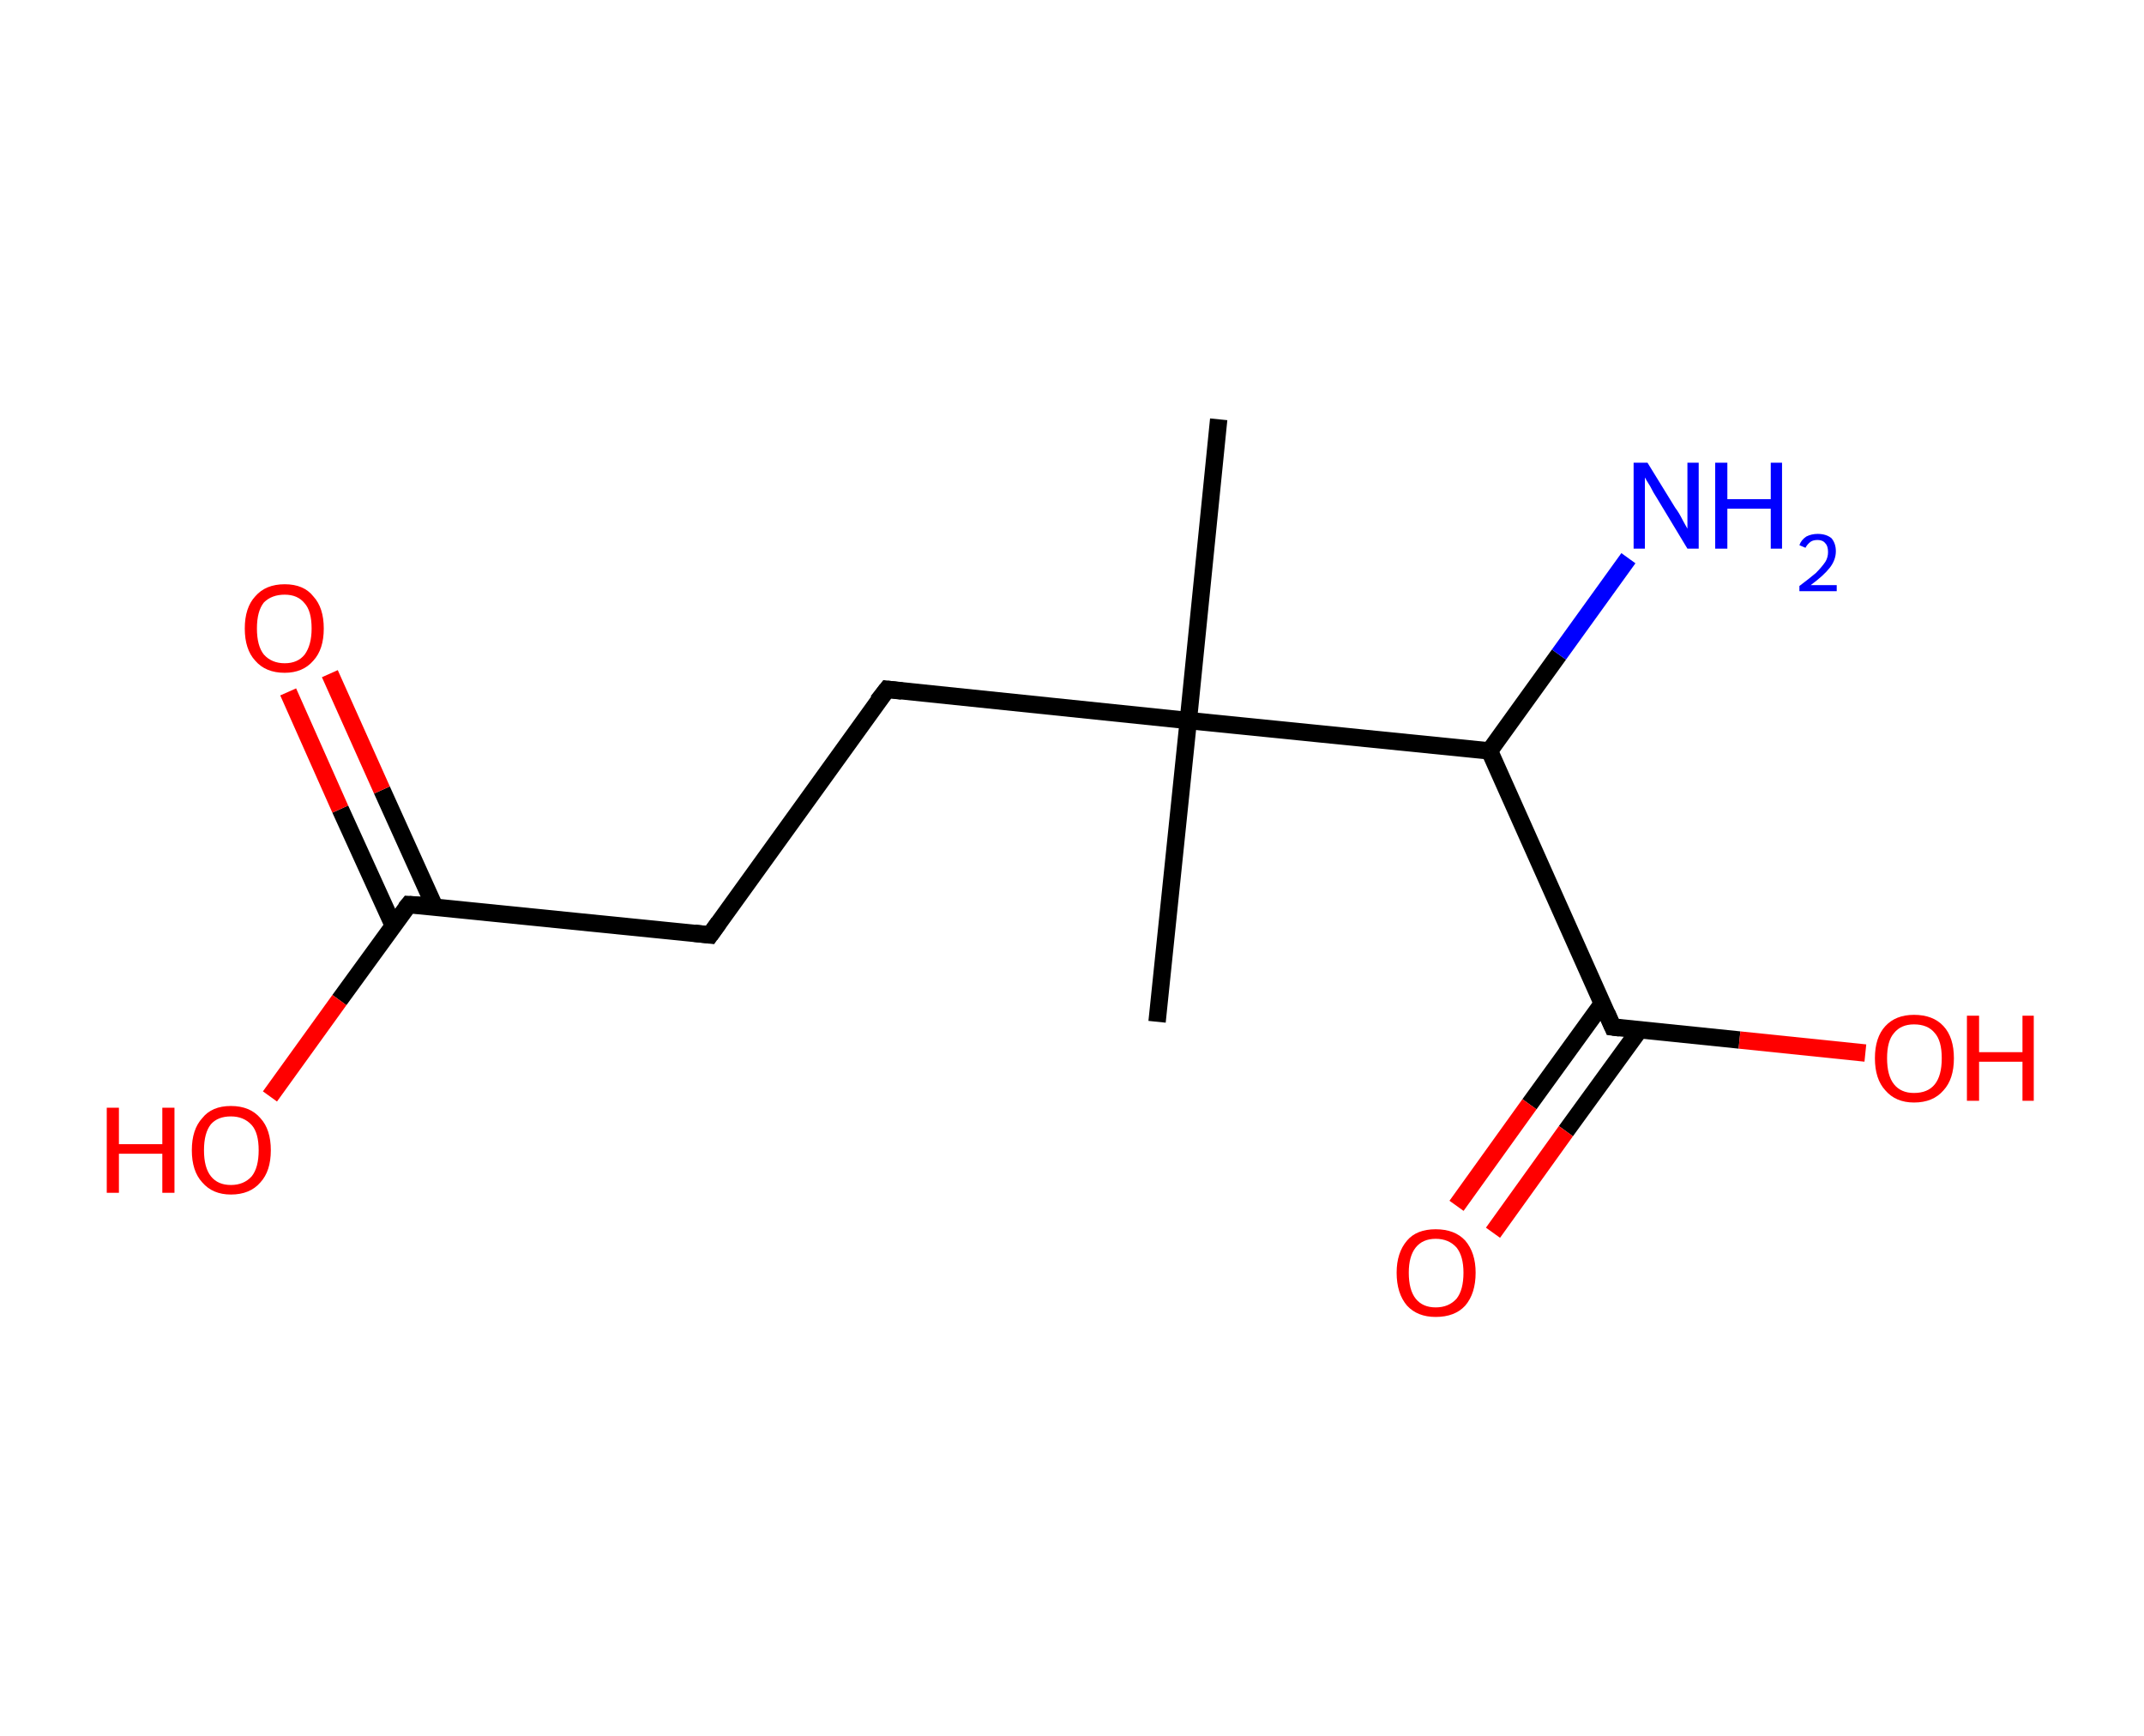<?xml version='1.0' encoding='ASCII' standalone='yes'?>
<svg xmlns="http://www.w3.org/2000/svg" xmlns:rdkit="http://www.rdkit.org/xml" xmlns:xlink="http://www.w3.org/1999/xlink" version="1.1" baseProfile="full" xml:space="preserve" width="247px" height="200px" viewBox="0 0 247 200">
<!-- END OF HEADER -->
<rect style="opacity:1.0;fill:#FFFFFF;stroke:none" width="247.0" height="200.0" x="0.0" y="0.0"> </rect>
<path class="bond-0 atom-0 atom-1" d="M 140.4,48.3 L 136.9,83.0" style="fill:none;fill-rule:evenodd;stroke:#000000;stroke-width:2.0px;stroke-linecap:butt;stroke-linejoin:miter;stroke-opacity:1"/>
<path class="bond-1 atom-1 atom-2" d="M 136.9,83.0 L 133.3,117.7" style="fill:none;fill-rule:evenodd;stroke:#000000;stroke-width:2.0px;stroke-linecap:butt;stroke-linejoin:miter;stroke-opacity:1"/>
<path class="bond-2 atom-1 atom-3" d="M 136.9,83.0 L 102.2,79.4" style="fill:none;fill-rule:evenodd;stroke:#000000;stroke-width:2.0px;stroke-linecap:butt;stroke-linejoin:miter;stroke-opacity:1"/>
<path class="bond-3 atom-3 atom-4" d="M 102.2,79.4 L 81.8,107.7" style="fill:none;fill-rule:evenodd;stroke:#000000;stroke-width:2.0px;stroke-linecap:butt;stroke-linejoin:miter;stroke-opacity:1"/>
<path class="bond-4 atom-4 atom-5" d="M 81.8,107.7 L 47.1,104.2" style="fill:none;fill-rule:evenodd;stroke:#000000;stroke-width:2.0px;stroke-linecap:butt;stroke-linejoin:miter;stroke-opacity:1"/>
<path class="bond-5 atom-5 atom-6" d="M 50.1,104.5 L 44.0,91.0" style="fill:none;fill-rule:evenodd;stroke:#000000;stroke-width:2.0px;stroke-linecap:butt;stroke-linejoin:miter;stroke-opacity:1"/>
<path class="bond-5 atom-5 atom-6" d="M 44.0,91.0 L 38.0,77.6" style="fill:none;fill-rule:evenodd;stroke:#FF0000;stroke-width:2.0px;stroke-linecap:butt;stroke-linejoin:miter;stroke-opacity:1"/>
<path class="bond-5 atom-5 atom-6" d="M 45.3,106.6 L 39.2,93.2" style="fill:none;fill-rule:evenodd;stroke:#000000;stroke-width:2.0px;stroke-linecap:butt;stroke-linejoin:miter;stroke-opacity:1"/>
<path class="bond-5 atom-5 atom-6" d="M 39.2,93.2 L 33.2,79.7" style="fill:none;fill-rule:evenodd;stroke:#FF0000;stroke-width:2.0px;stroke-linecap:butt;stroke-linejoin:miter;stroke-opacity:1"/>
<path class="bond-6 atom-5 atom-7" d="M 47.1,104.2 L 39.1,115.2" style="fill:none;fill-rule:evenodd;stroke:#000000;stroke-width:2.0px;stroke-linecap:butt;stroke-linejoin:miter;stroke-opacity:1"/>
<path class="bond-6 atom-5 atom-7" d="M 39.1,115.2 L 31.1,126.3" style="fill:none;fill-rule:evenodd;stroke:#FF0000;stroke-width:2.0px;stroke-linecap:butt;stroke-linejoin:miter;stroke-opacity:1"/>
<path class="bond-7 atom-1 atom-8" d="M 136.9,83.0 L 171.6,86.5" style="fill:none;fill-rule:evenodd;stroke:#000000;stroke-width:2.0px;stroke-linecap:butt;stroke-linejoin:miter;stroke-opacity:1"/>
<path class="bond-8 atom-8 atom-9" d="M 171.6,86.5 L 179.6,75.4" style="fill:none;fill-rule:evenodd;stroke:#000000;stroke-width:2.0px;stroke-linecap:butt;stroke-linejoin:miter;stroke-opacity:1"/>
<path class="bond-8 atom-8 atom-9" d="M 179.6,75.4 L 187.6,64.3" style="fill:none;fill-rule:evenodd;stroke:#0000FF;stroke-width:2.0px;stroke-linecap:butt;stroke-linejoin:miter;stroke-opacity:1"/>
<path class="bond-9 atom-8 atom-10" d="M 171.6,86.5 L 185.8,118.3" style="fill:none;fill-rule:evenodd;stroke:#000000;stroke-width:2.0px;stroke-linecap:butt;stroke-linejoin:miter;stroke-opacity:1"/>
<path class="bond-10 atom-10 atom-11" d="M 184.6,115.6 L 176.2,127.2" style="fill:none;fill-rule:evenodd;stroke:#000000;stroke-width:2.0px;stroke-linecap:butt;stroke-linejoin:miter;stroke-opacity:1"/>
<path class="bond-10 atom-10 atom-11" d="M 176.2,127.2 L 167.8,138.9" style="fill:none;fill-rule:evenodd;stroke:#FF0000;stroke-width:2.0px;stroke-linecap:butt;stroke-linejoin:miter;stroke-opacity:1"/>
<path class="bond-10 atom-10 atom-11" d="M 188.9,118.6 L 180.4,130.3" style="fill:none;fill-rule:evenodd;stroke:#000000;stroke-width:2.0px;stroke-linecap:butt;stroke-linejoin:miter;stroke-opacity:1"/>
<path class="bond-10 atom-10 atom-11" d="M 180.4,130.3 L 172.0,142.0" style="fill:none;fill-rule:evenodd;stroke:#FF0000;stroke-width:2.0px;stroke-linecap:butt;stroke-linejoin:miter;stroke-opacity:1"/>
<path class="bond-11 atom-10 atom-12" d="M 185.8,118.3 L 200.4,119.8" style="fill:none;fill-rule:evenodd;stroke:#000000;stroke-width:2.0px;stroke-linecap:butt;stroke-linejoin:miter;stroke-opacity:1"/>
<path class="bond-11 atom-10 atom-12" d="M 200.4,119.8 L 214.9,121.3" style="fill:none;fill-rule:evenodd;stroke:#FF0000;stroke-width:2.0px;stroke-linecap:butt;stroke-linejoin:miter;stroke-opacity:1"/>
<path d="M 103.9,79.6 L 102.2,79.4 L 101.1,80.8" style="fill:none;stroke:#000000;stroke-width:2.0px;stroke-linecap:butt;stroke-linejoin:miter;stroke-opacity:1;"/>
<path d="M 82.8,106.3 L 81.8,107.7 L 80.0,107.5" style="fill:none;stroke:#000000;stroke-width:2.0px;stroke-linecap:butt;stroke-linejoin:miter;stroke-opacity:1;"/>
<path d="M 48.8,104.3 L 47.1,104.2 L 46.7,104.7" style="fill:none;stroke:#000000;stroke-width:2.0px;stroke-linecap:butt;stroke-linejoin:miter;stroke-opacity:1;"/>
<path d="M 185.1,116.7 L 185.8,118.3 L 186.6,118.4" style="fill:none;stroke:#000000;stroke-width:2.0px;stroke-linecap:butt;stroke-linejoin:miter;stroke-opacity:1;"/>
<path class="atom-6" d="M 28.2 72.4 Q 28.2 70.0, 29.4 68.7 Q 30.6 67.3, 32.8 67.3 Q 35.0 67.3, 36.1 68.7 Q 37.3 70.0, 37.3 72.4 Q 37.3 74.8, 36.1 76.1 Q 34.9 77.5, 32.8 77.5 Q 30.6 77.5, 29.4 76.1 Q 28.2 74.8, 28.2 72.4 M 32.8 76.4 Q 34.3 76.4, 35.1 75.4 Q 35.9 74.3, 35.9 72.4 Q 35.9 70.4, 35.1 69.5 Q 34.3 68.5, 32.8 68.5 Q 31.3 68.5, 30.4 69.4 Q 29.6 70.4, 29.6 72.4 Q 29.6 74.4, 30.4 75.4 Q 31.3 76.4, 32.8 76.4 " fill="#FF0000"/>
<path class="atom-7" d="M 12.3 127.6 L 13.7 127.6 L 13.7 131.8 L 18.7 131.8 L 18.7 127.6 L 20.1 127.6 L 20.1 137.4 L 18.7 137.4 L 18.7 132.9 L 13.7 132.9 L 13.7 137.4 L 12.3 137.4 L 12.3 127.6 " fill="#FF0000"/>
<path class="atom-7" d="M 22.1 132.5 Q 22.1 130.1, 23.3 128.8 Q 24.4 127.4, 26.6 127.4 Q 28.8 127.4, 30.0 128.8 Q 31.2 130.1, 31.2 132.5 Q 31.2 134.9, 30.0 136.2 Q 28.8 137.6, 26.6 137.6 Q 24.5 137.6, 23.3 136.2 Q 22.1 134.9, 22.1 132.5 M 26.6 136.5 Q 28.1 136.5, 29.0 135.5 Q 29.8 134.5, 29.8 132.5 Q 29.8 130.5, 29.0 129.6 Q 28.1 128.6, 26.6 128.6 Q 25.1 128.6, 24.3 129.5 Q 23.5 130.5, 23.5 132.5 Q 23.5 134.5, 24.3 135.5 Q 25.1 136.5, 26.6 136.5 " fill="#FF0000"/>
<path class="atom-9" d="M 189.8 53.3 L 193.0 58.5 Q 193.4 59.0, 193.9 60.0 Q 194.4 60.9, 194.4 60.9 L 194.4 53.3 L 195.7 53.3 L 195.7 63.2 L 194.4 63.2 L 190.9 57.4 Q 190.5 56.8, 190.1 56.0 Q 189.6 55.2, 189.5 55.0 L 189.5 63.2 L 188.2 63.2 L 188.2 53.3 L 189.8 53.3 " fill="#0000FF"/>
<path class="atom-9" d="M 197.6 53.3 L 199.0 53.3 L 199.0 57.5 L 204.0 57.5 L 204.0 53.3 L 205.3 53.3 L 205.3 63.2 L 204.0 63.2 L 204.0 58.6 L 199.0 58.6 L 199.0 63.2 L 197.6 63.2 L 197.6 53.3 " fill="#0000FF"/>
<path class="atom-9" d="M 207.3 62.8 Q 207.5 62.2, 208.1 61.8 Q 208.7 61.5, 209.4 61.5 Q 210.4 61.5, 211.0 62.0 Q 211.5 62.6, 211.5 63.5 Q 211.5 64.5, 210.8 65.4 Q 210.1 66.3, 208.6 67.4 L 211.6 67.4 L 211.6 68.1 L 207.3 68.1 L 207.3 67.5 Q 208.5 66.6, 209.2 66.0 Q 209.9 65.3, 210.3 64.7 Q 210.6 64.2, 210.6 63.6 Q 210.6 62.9, 210.3 62.6 Q 210.0 62.2, 209.4 62.2 Q 208.9 62.2, 208.6 62.4 Q 208.2 62.7, 208.0 63.1 L 207.3 62.8 " fill="#0000FF"/>
<path class="atom-11" d="M 160.9 146.6 Q 160.9 144.3, 162.1 142.9 Q 163.2 141.6, 165.4 141.6 Q 167.6 141.6, 168.8 142.9 Q 170.0 144.3, 170.0 146.6 Q 170.0 149.0, 168.8 150.4 Q 167.6 151.7, 165.4 151.7 Q 163.3 151.7, 162.1 150.4 Q 160.9 149.0, 160.9 146.6 M 165.4 150.6 Q 166.9 150.6, 167.8 149.6 Q 168.6 148.6, 168.6 146.6 Q 168.6 144.7, 167.8 143.7 Q 166.9 142.7, 165.4 142.7 Q 163.9 142.7, 163.1 143.7 Q 162.3 144.7, 162.3 146.6 Q 162.3 148.6, 163.1 149.6 Q 163.9 150.6, 165.4 150.6 " fill="#FF0000"/>
<path class="atom-12" d="M 216.0 121.9 Q 216.0 119.5, 217.2 118.2 Q 218.4 116.9, 220.5 116.9 Q 222.7 116.9, 223.9 118.2 Q 225.1 119.5, 225.1 121.9 Q 225.1 124.3, 223.9 125.6 Q 222.7 127.0, 220.5 127.0 Q 218.4 127.0, 217.2 125.6 Q 216.0 124.3, 216.0 121.9 M 220.5 125.9 Q 222.1 125.9, 222.9 124.9 Q 223.7 123.9, 223.7 121.9 Q 223.7 119.9, 222.9 119.0 Q 222.1 118.0, 220.5 118.0 Q 219.0 118.0, 218.2 119.0 Q 217.4 119.9, 217.4 121.9 Q 217.4 123.9, 218.2 124.9 Q 219.0 125.9, 220.5 125.9 " fill="#FF0000"/>
<path class="atom-12" d="M 226.6 117.0 L 228.0 117.0 L 228.0 121.2 L 233.0 121.2 L 233.0 117.0 L 234.3 117.0 L 234.3 126.8 L 233.0 126.8 L 233.0 122.3 L 228.0 122.3 L 228.0 126.8 L 226.6 126.8 L 226.6 117.0 " fill="#FF0000"/>
</svg>
